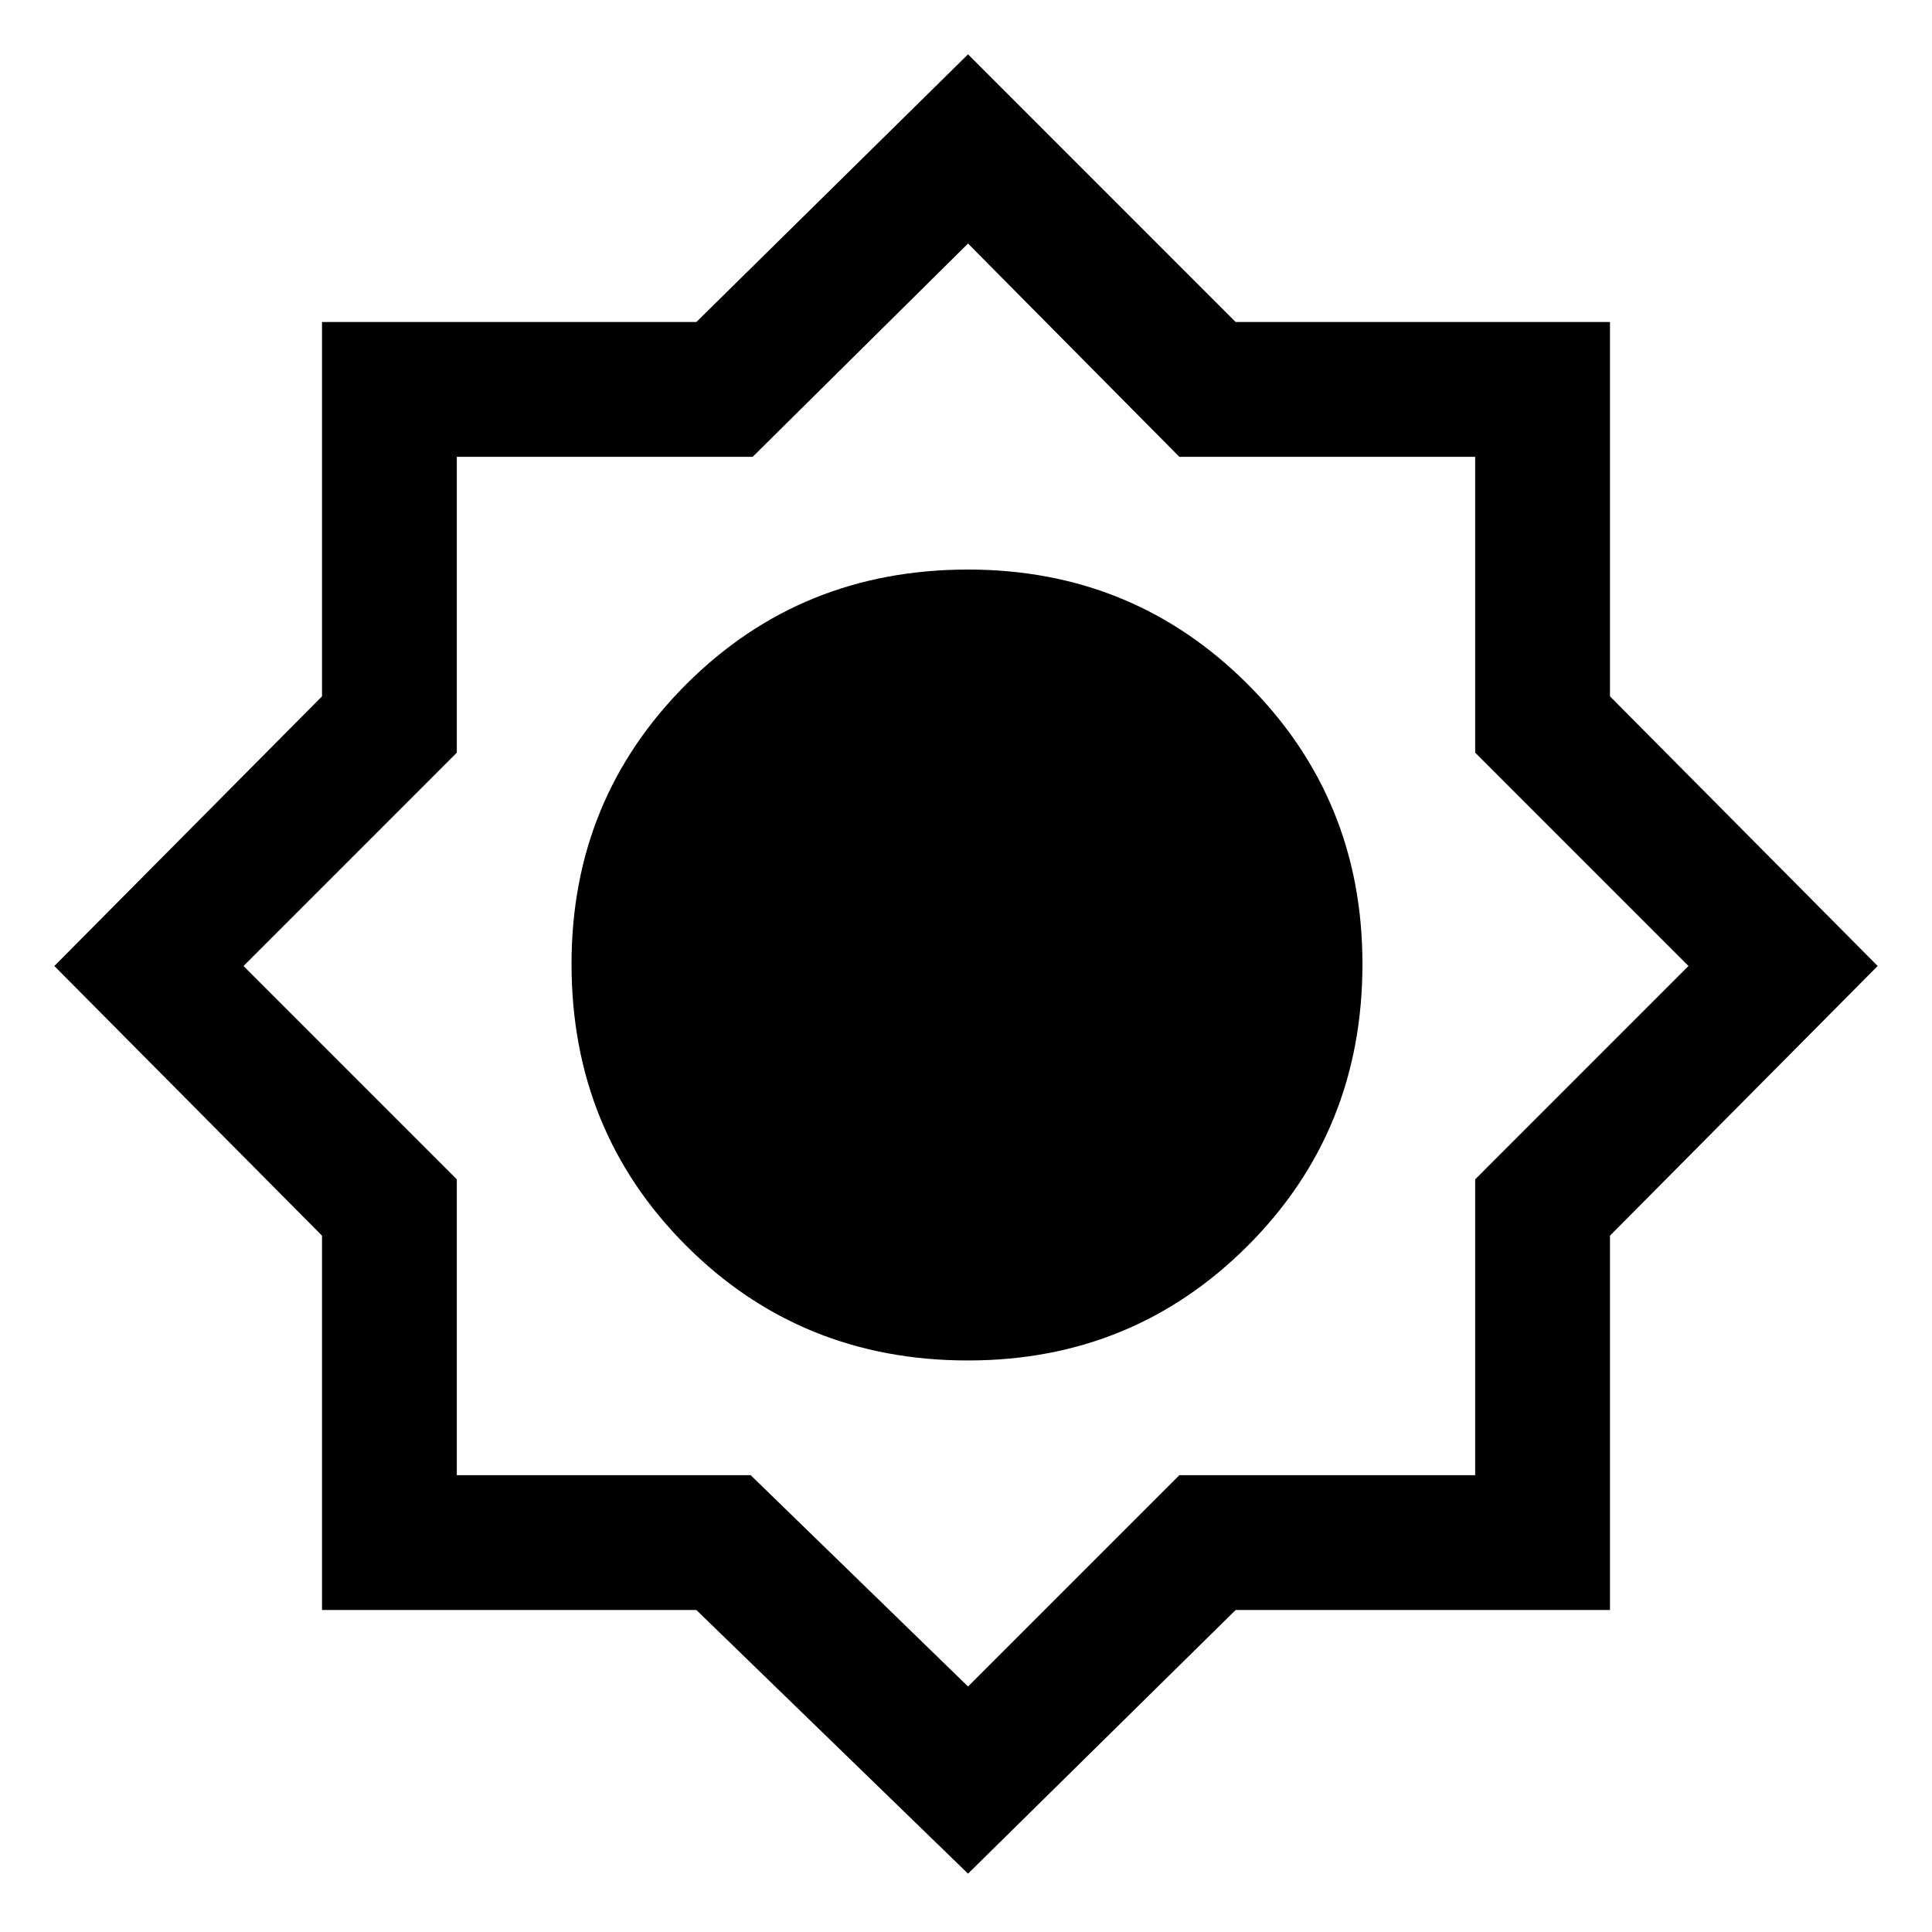<svg xmlns="http://www.w3.org/2000/svg" height="40" width="40"><path d="M20.042 38.792 14.417 33.333H6.667V25.583L1.125 20L6.667 14.417V6.667H14.417L20.042 1.125L25.583 6.667H33.333V14.417L38.875 20L33.333 25.583V33.333H25.583ZM20.042 28.167Q16.583 28.167 14.208 25.792Q11.833 23.417 11.833 19.958Q11.833 16.542 14.208 14.167Q16.583 11.792 20.042 11.792Q23.458 11.792 25.833 14.167Q28.208 16.542 28.208 19.958Q28.208 23.417 25.833 25.792Q23.458 28.167 20.042 28.167ZM20.042 34.917 24.417 30.542H30.542V24.417L34.958 20L30.542 15.583V9.458H24.417L20.042 5.042L15.583 9.458H9.458V15.583L5.042 20L9.458 24.417V30.542H15.542Z"/></svg>